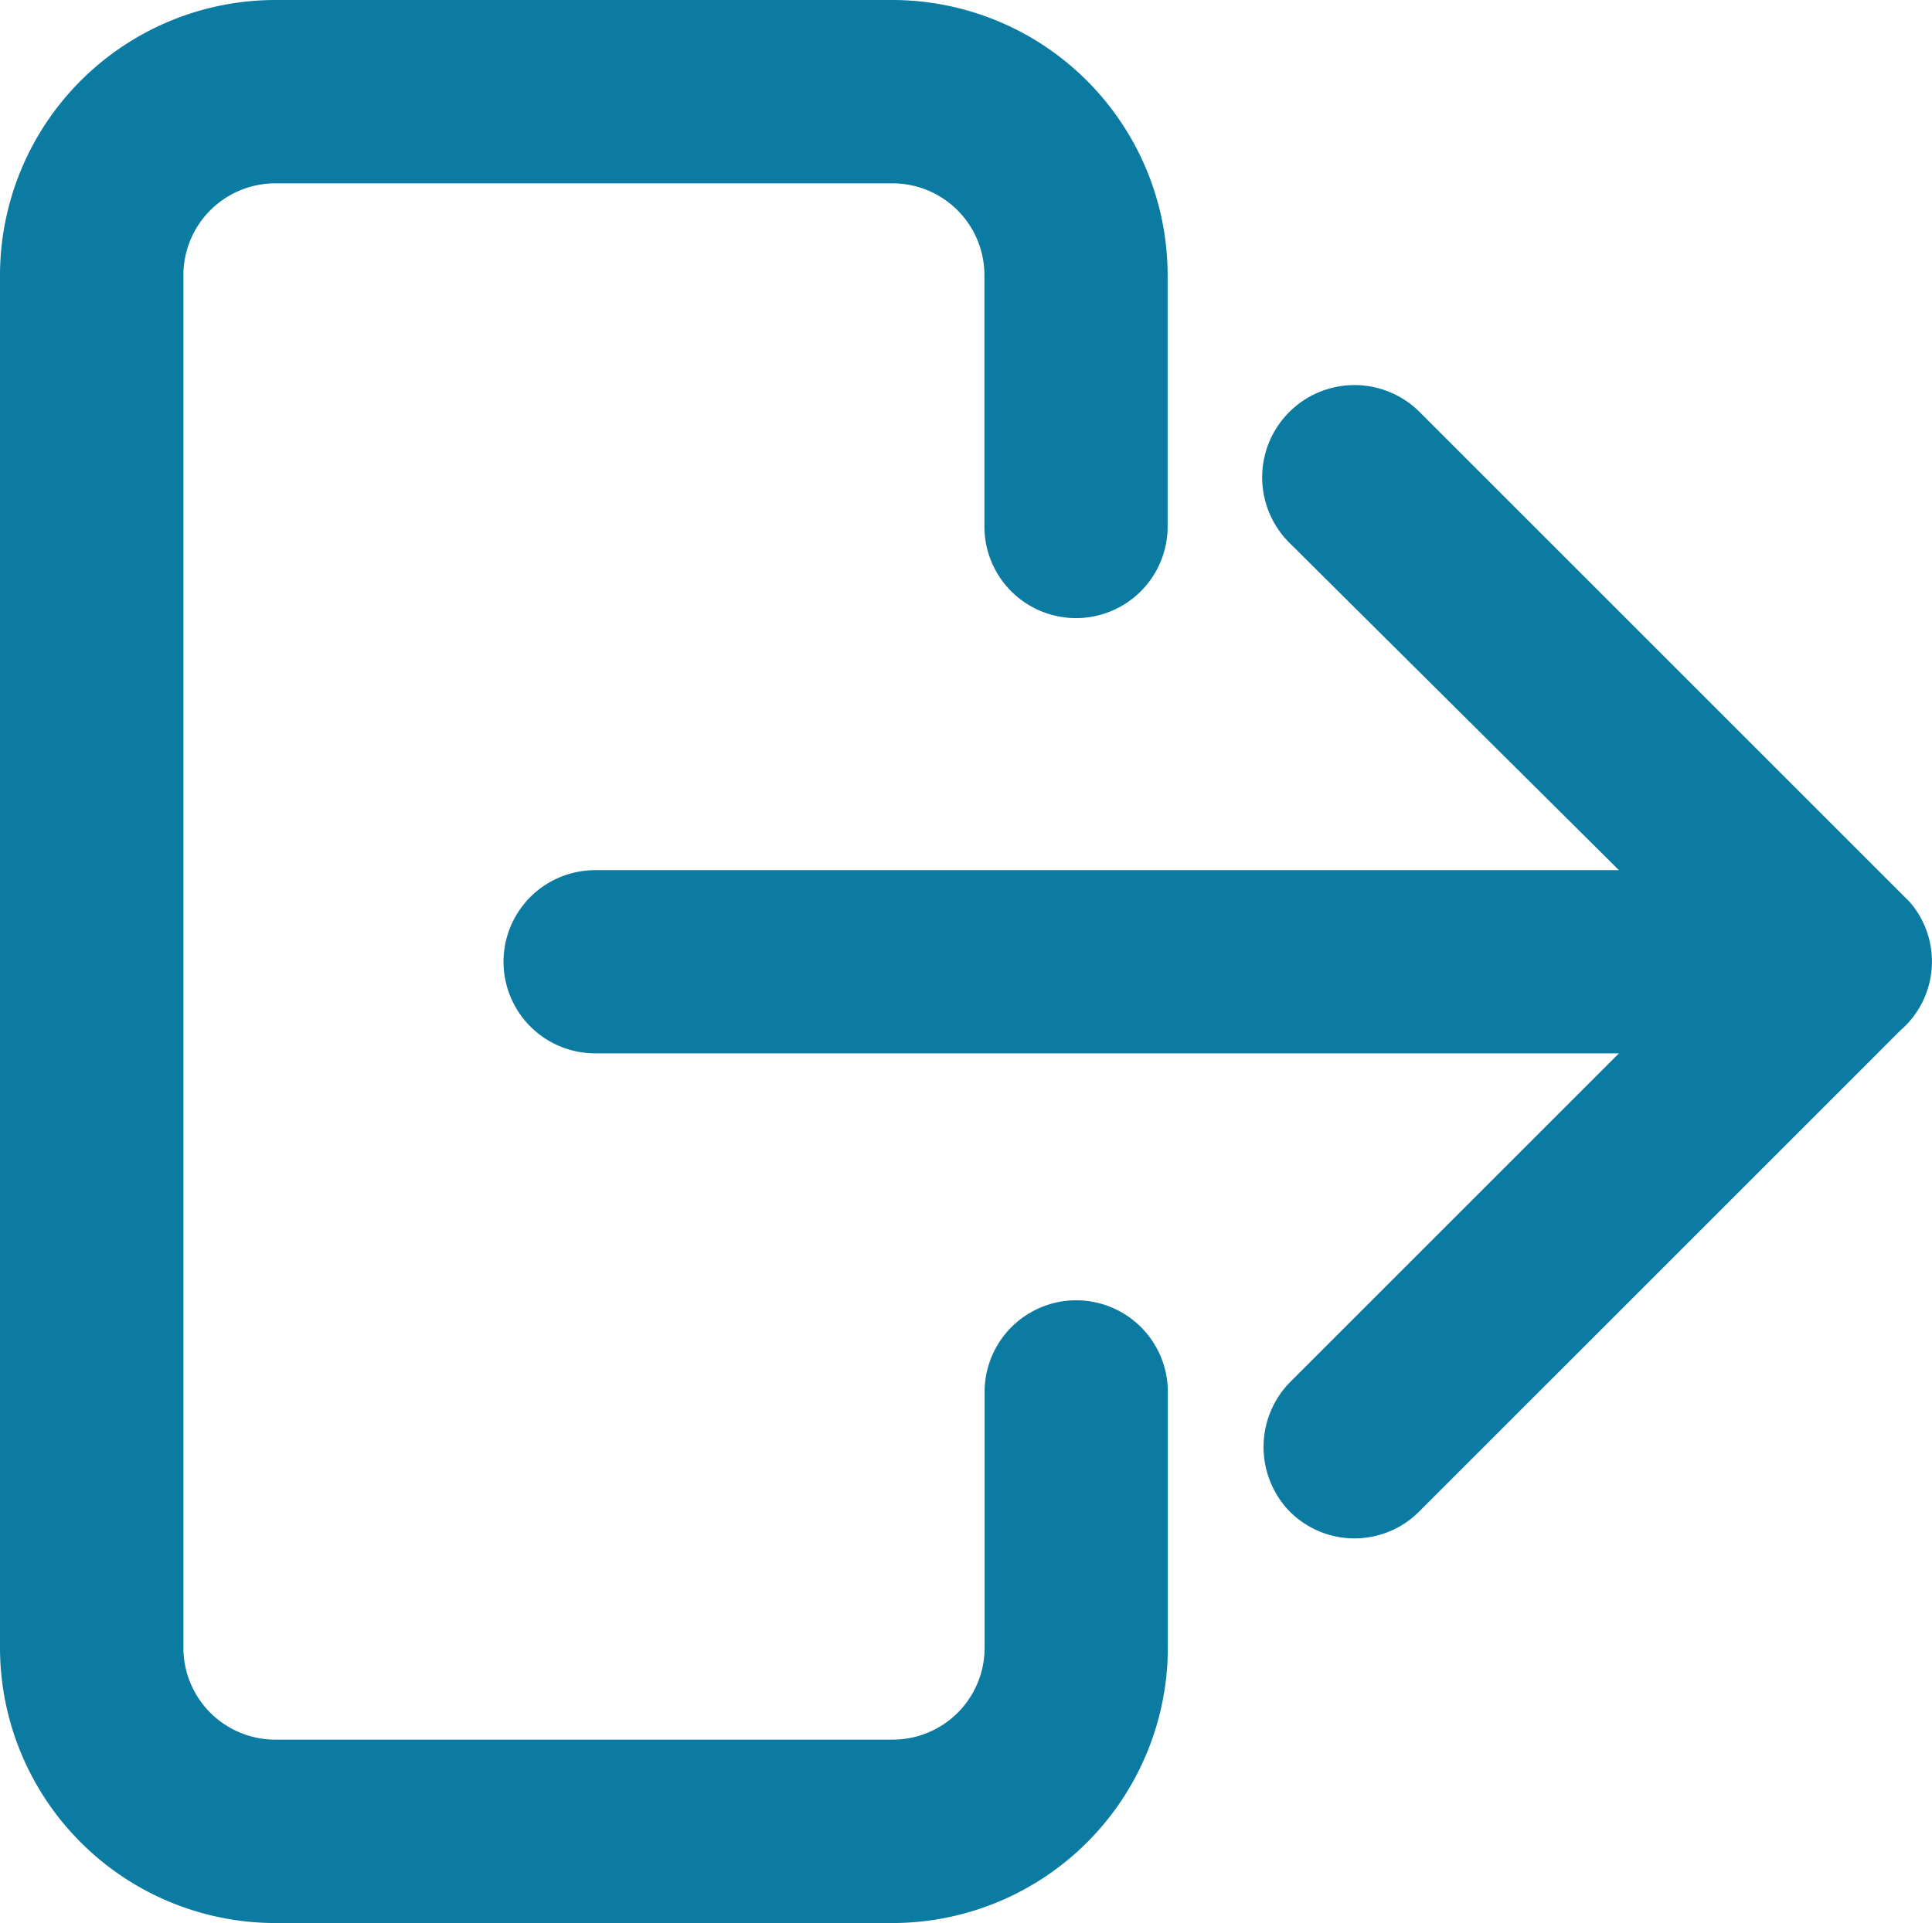 <svg id="Logout" xmlns="http://www.w3.org/2000/svg" viewBox="0 0 40.176 40">
  <defs>
    <style>
      .cls-1 {
        fill: #0b7ba1;
      }
    </style>
  </defs>
  <path id="Path_55" data-name="Path 55" class="cls-1" d="M0,34.286A5.731,5.731,0,0,0,5.714,40H18.571a5.731,5.731,0,0,0,5.714-5.714V28.952a1.9,1.9,0,0,0-3.81,0v5.333a1.91,1.91,0,0,1-1.9,1.9H5.714a1.91,1.91,0,0,1-1.9-1.9V5.714a1.91,1.91,0,0,1,1.9-1.9H18.571a1.91,1.91,0,0,1,1.9,1.9v5.238a1.9,1.9,0,0,0,3.81,0V5.714A5.731,5.731,0,0,0,18.571,0H5.714A5.731,5.731,0,0,0,0,5.714Z"/>
  <path id="Path_56" data-name="Path 56" class="cls-1" d="M38.333,40.229a1.9,1.9,0,0,0,2.714,0h0l10-10a1.891,1.891,0,0,0,.19-2.667l-.19-.19-10-10a1.919,1.919,0,0,0-2.714,2.714L45.19,26.9H23.9a1.9,1.9,0,0,0,0,3.81H45.19l-6.857,6.857A1.927,1.927,0,0,0,38.333,40.229Z" transform="translate(-11.524 -8.8)"/>
</svg>
